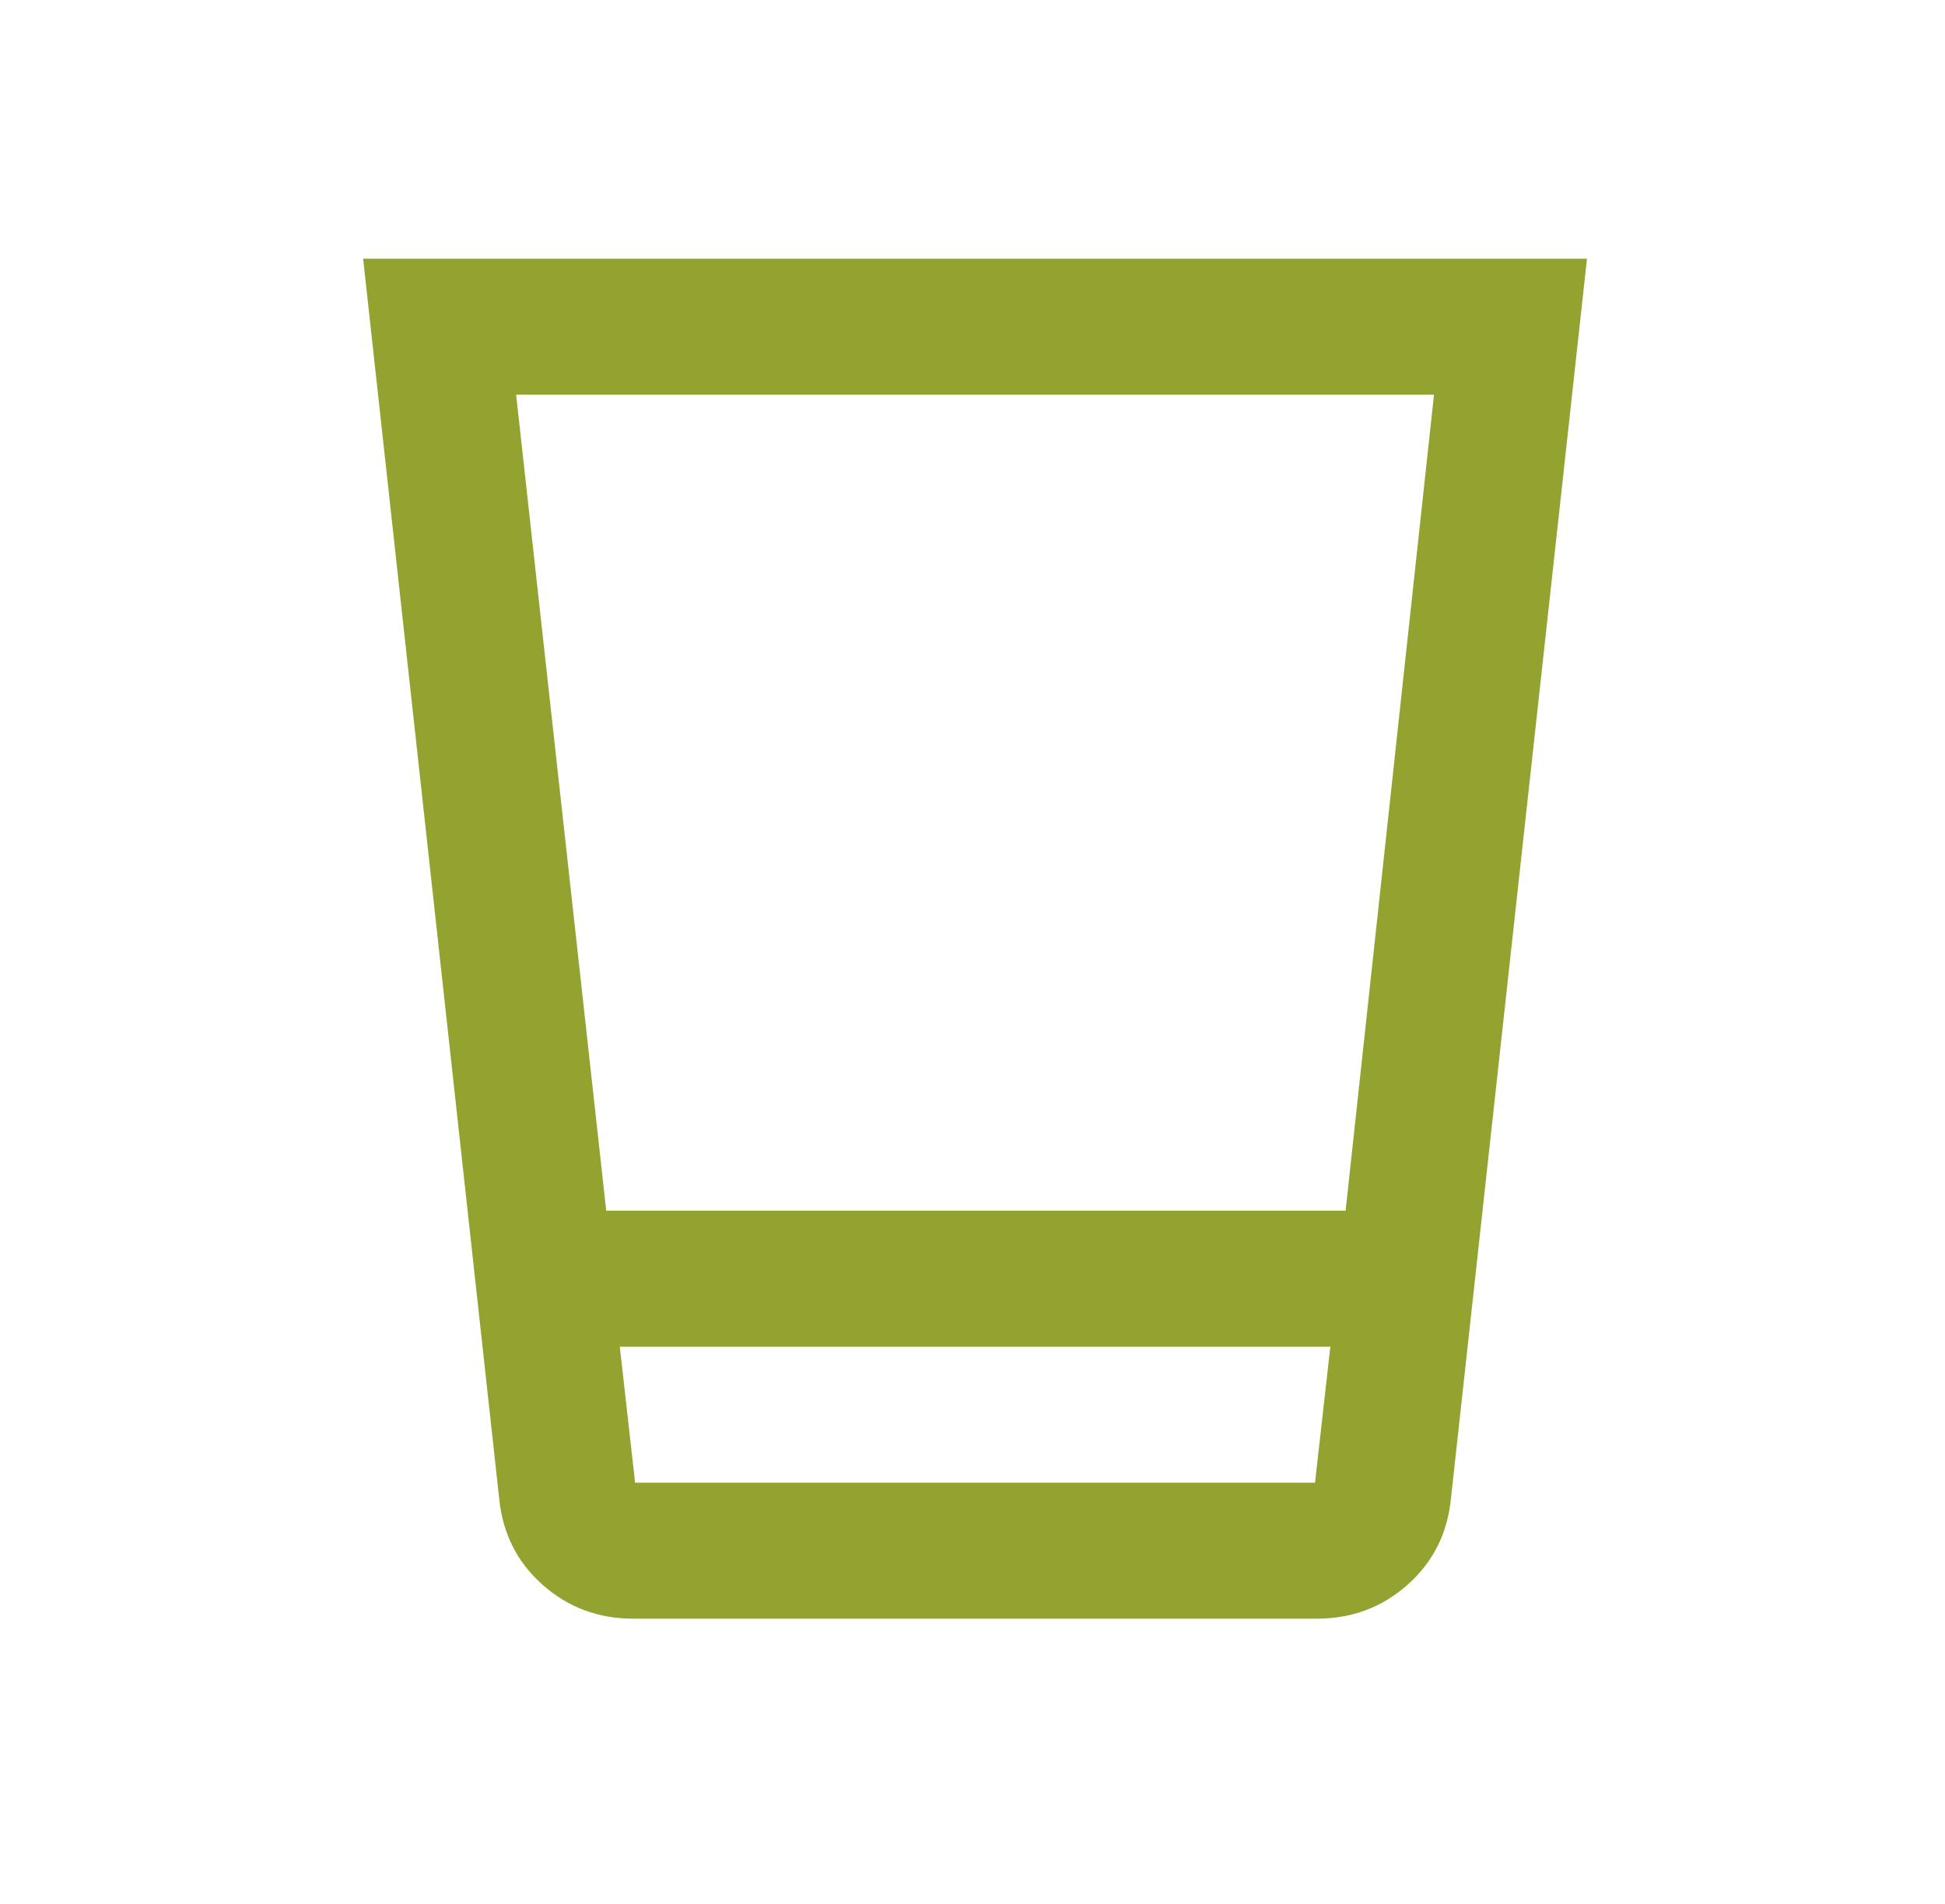 <svg width="47" height="46" viewBox="0 0 47 46" fill="none" xmlns="http://www.w3.org/2000/svg">
<mask id="mask0_443_17670" style="mask-type:alpha" maskUnits="userSpaceOnUse" x="0" y="0" width="47" height="46">
<rect x="0.775" y="0.25" width="45.355" height="45.355" fill="#D9D9D9"/>
</mask>
<g mask="url(#mask0_443_17670)">
<path d="M15.306 39.11C14.457 39.11 13.724 38.836 13.108 38.288C12.492 37.74 12.143 37.042 12.061 36.193L8.775 6.25H38.349L35.063 36.193C34.981 37.042 34.632 37.74 34.015 38.288C33.399 38.836 32.667 39.11 31.818 39.11H15.306ZM14.977 32.538L15.347 35.824H31.777L32.147 32.538H14.977ZM14.649 29.252H32.516L34.652 9.536H12.472L14.649 29.252Z" fill="#94A22F"/>
</g>
</svg>
